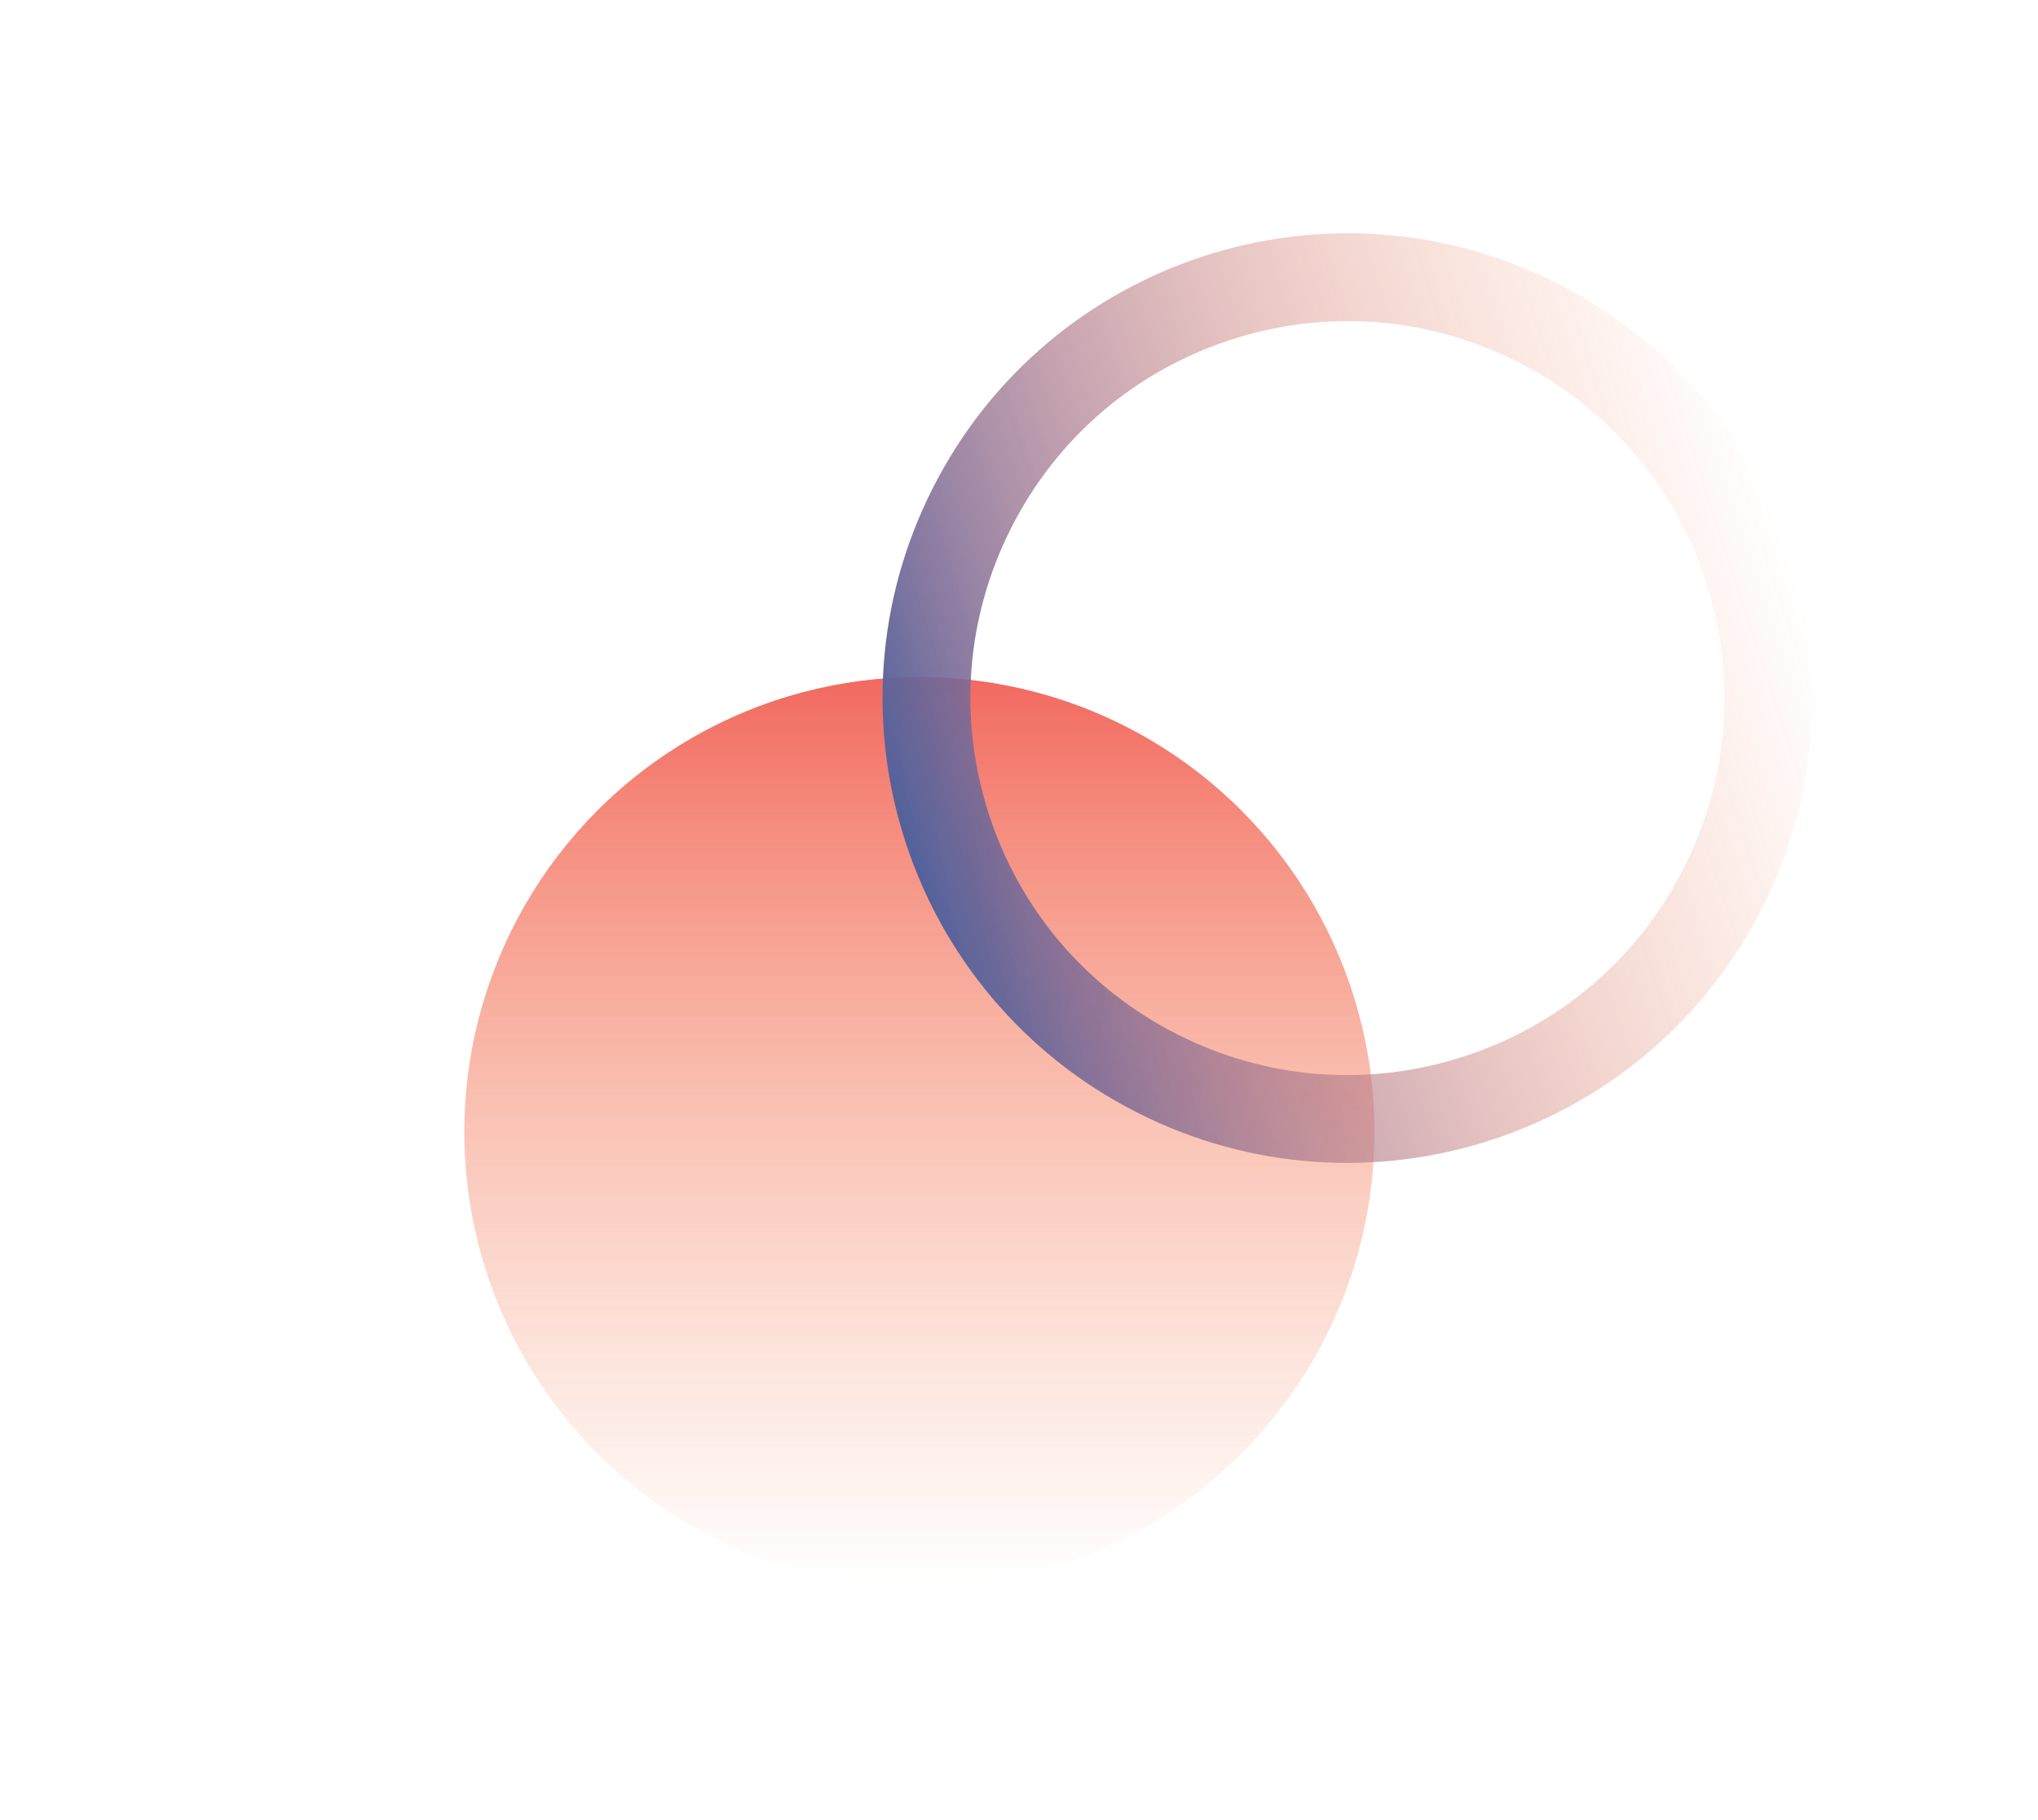 <?xml version="1.0" encoding="utf-8"?>
<!-- Generator: Adobe Illustrator 17.0.0, SVG Export Plug-In . SVG Version: 6.00 Build 0)  -->
<!DOCTYPE svg PUBLIC "-//W3C//DTD SVG 1.1//EN" "http://www.w3.org/Graphics/SVG/1.1/DTD/svg11.dtd">
<svg version="1.1" id="Layer_1" xmlns="http://www.w3.org/2000/svg" xmlns:xlink="http://www.w3.org/1999/xlink" x="0px" y="0px"
	 width="450.045px" height="402.04px" viewBox="0 0 450.045 402.04" enable-background="new 0 0 450.045 402.04"
	 xml:space="preserve">
<g opacity="0.8">
	<g>
		
			<linearGradient id="SVGID_1_" gradientUnits="userSpaceOnUse" x1="-2240.953" y1="7082.808" x2="-2098.841" y2="6940.696" gradientTransform="matrix(0.707 -0.707 0.707 0.707 -3220.65 -6242.318)">
			<stop  offset="0" style="stop-color:#F47D53;stop-opacity:0"/>
			<stop  offset="0.217" style="stop-color:#F47850;stop-opacity:0.217"/>
			<stop  offset="0.509" style="stop-color:#F26B48;stop-opacity:0.509"/>
			<stop  offset="0.843" style="stop-color:#F0523C;stop-opacity:0.843"/>
			<stop  offset="1" style="stop-color:#EF4137"/>
		</linearGradient>
		<circle fill="url(#SVGID_1_)" cx="203.026" cy="250.026" r="100.488"/>
		
			<linearGradient id="SVGID_3_" gradientUnits="userSpaceOnUse" x1="-2112.528" y1="486.252" x2="-2257.685" y2="341.095" gradientTransform="matrix(0.453 -0.891 0.891 0.453 919.093 -1981.092)">
			<stop  offset="0" style="stop-color:#F47D53;stop-opacity:0"/>
			<stop  offset="0.125" style="stop-color:#EF7B54;stop-opacity:0.125"/>
			<stop  offset="0.251" style="stop-color:#E47758;stop-opacity:0.251"/>
			<stop  offset="0.378" style="stop-color:#D4705E;stop-opacity:0.378"/>
			<stop  offset="0.505" style="stop-color:#BE6765;stop-opacity:0.505"/>
			<stop  offset="0.632" style="stop-color:#A25C6C;stop-opacity:0.632"/>
			<stop  offset="0.76" style="stop-color:#825174;stop-opacity:0.76"/>
			<stop  offset="0.885" style="stop-color:#5B457C;stop-opacity:0.885"/>
			<stop  offset="1" style="stop-color:#293B83"/>
		</linearGradient>
		<path fill="url(#SVGID_3_)" d="M389.047,200.704c25.689-50.532,5.551-112.321-44.981-138.011
			c-50.532-25.69-112.321-5.551-138.011,44.981c-25.69,50.532-5.551,112.321,44.981,138.011
			C301.568,271.374,363.358,251.236,389.047,200.704z M259.834,228.38c-19.817-10.076-34.525-27.264-41.415-48.401
			c-6.889-21.137-5.133-43.691,4.941-63.507c10.074-19.818,27.264-34.525,48.4-41.413c21.138-6.889,43.693-5.135,63.51,4.939
			c19.814,10.074,34.523,27.263,41.412,48.4c6.889,21.137,5.134,43.692-4.941,63.509c-10.072,19.815-27.262,34.523-48.4,41.412
			C302.206,240.208,279.651,238.455,259.834,228.38z"/>
	</g>
</g>
</svg>
